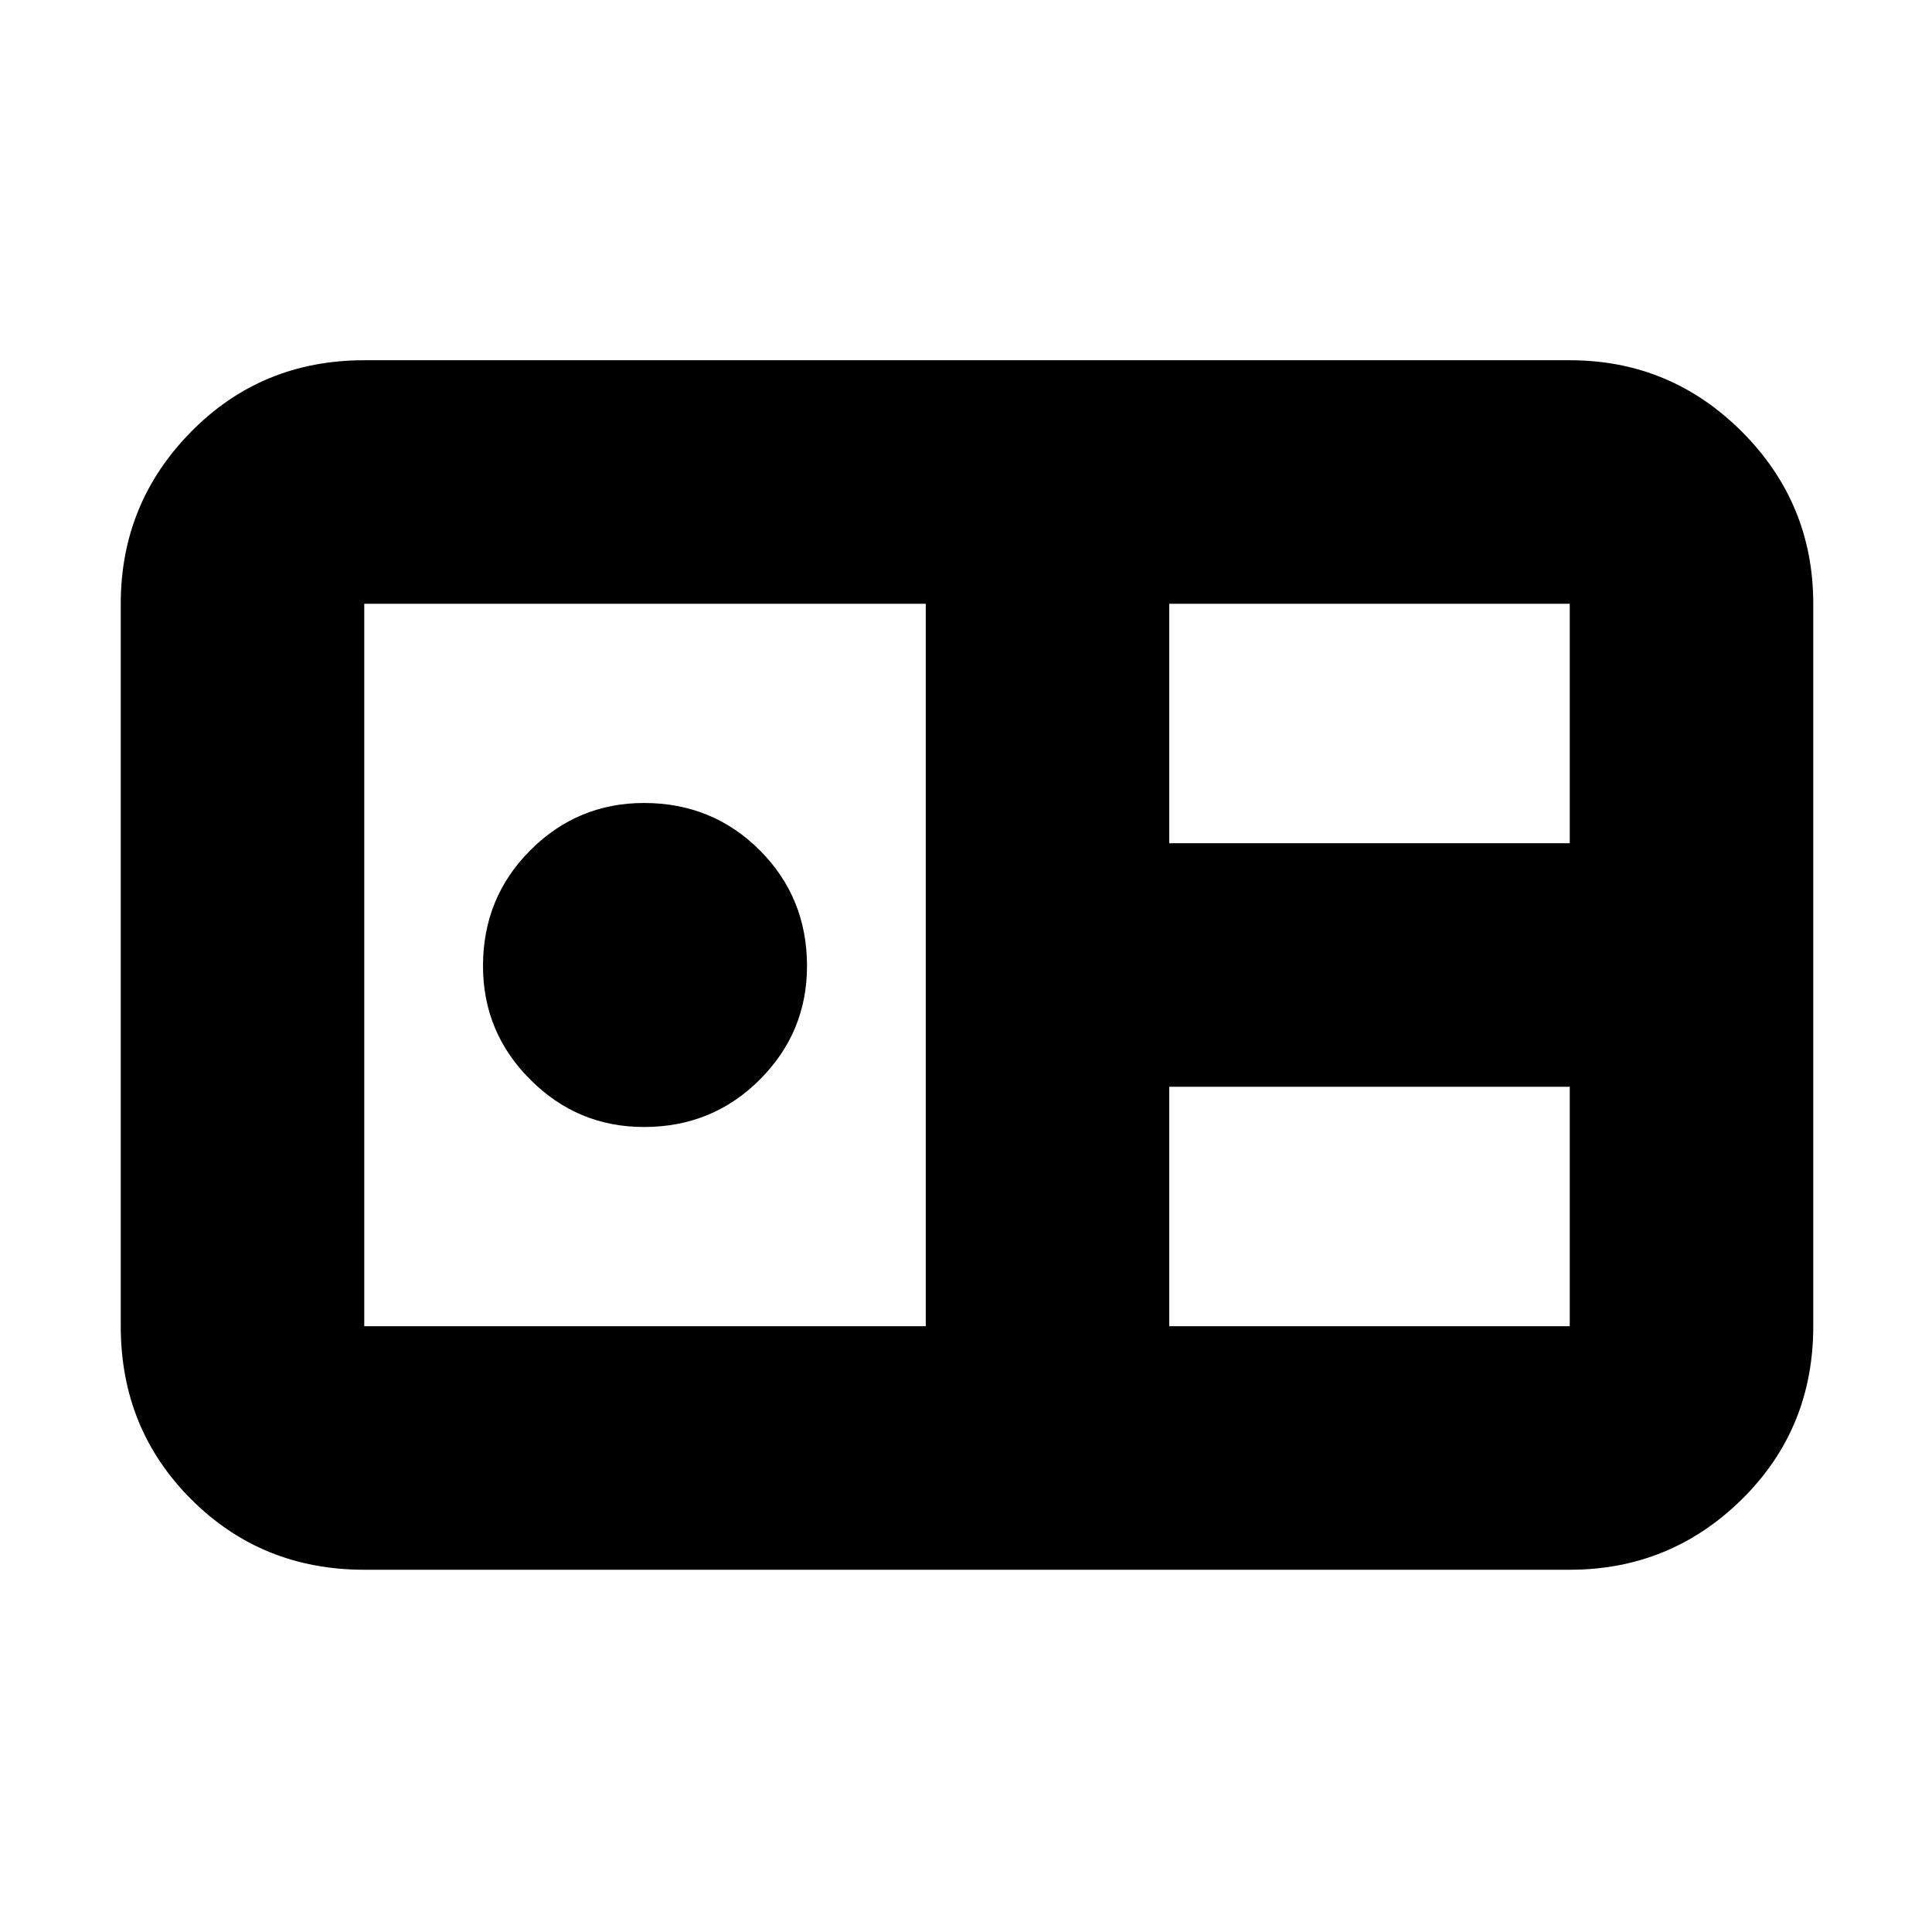 <svg xmlns="http://www.w3.org/2000/svg" height="24" width="24"><path d="M4.525 19.5Q3.25 19.5 2.375 18.625Q1.5 17.75 1.5 16.475V7.5Q1.5 6.25 2.375 5.362Q3.25 4.475 4.525 4.475H19.5Q20.75 4.475 21.638 5.362Q22.525 6.25 22.525 7.5V16.475Q22.525 17.75 21.638 18.625Q20.75 19.5 19.5 19.5ZM14.525 10.475H19.5V7.5Q19.5 7.5 19.5 7.5Q19.5 7.5 19.5 7.5H14.525ZM4.525 16.475H11.5V7.5H4.525Q4.525 7.5 4.525 7.5Q4.525 7.5 4.525 7.5V16.475Q4.525 16.475 4.525 16.475Q4.525 16.475 4.525 16.475ZM8 14Q7.175 14 6.588 13.412Q6 12.825 6 12Q6 11.15 6.588 10.562Q7.175 9.975 8 9.975Q8.85 9.975 9.438 10.562Q10.025 11.15 10.025 12Q10.025 12.825 9.438 13.412Q8.85 14 8 14ZM14.525 16.475H19.5Q19.5 16.475 19.5 16.475Q19.5 16.475 19.5 16.475V13.5H14.525Z"/></svg>